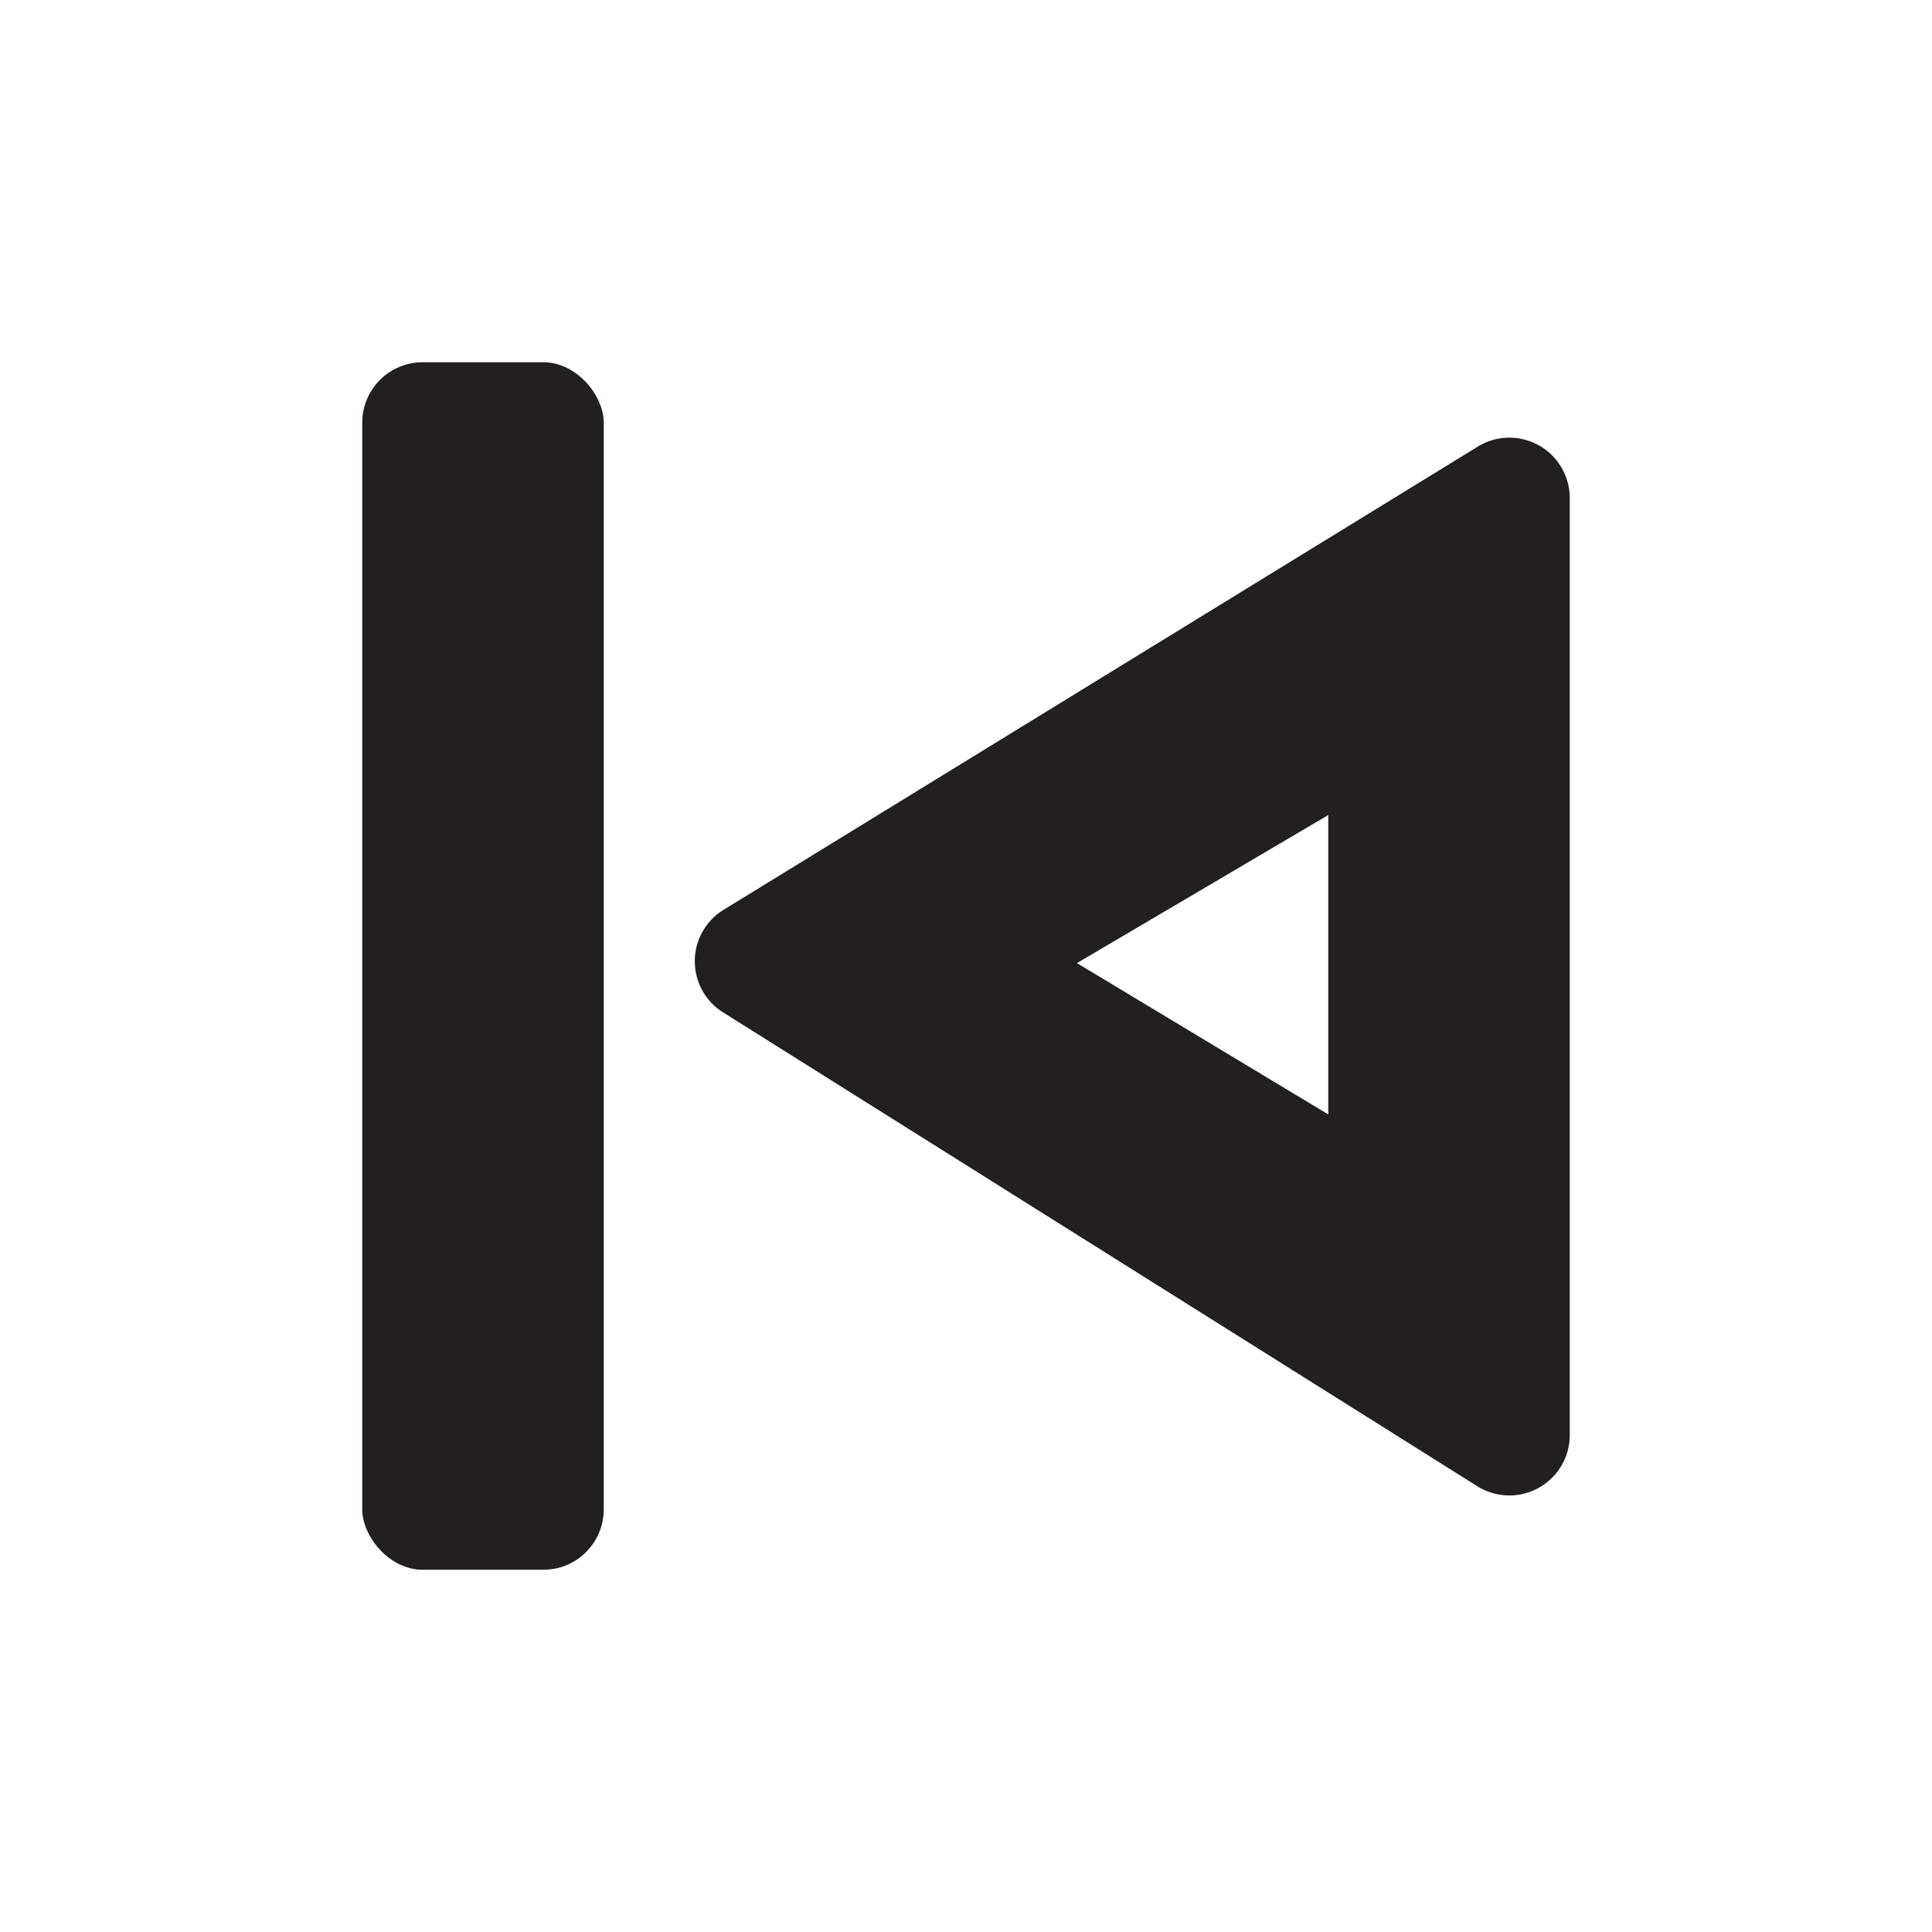<svg xmlns="http://www.w3.org/2000/svg" width="16" height="16" viewBox="0 0 16 16"><title>finite-icons</title><path d="M13,6V4.125a0.5,0.5,0,0,0-.754-0.431L6,7.53a0.5,0.5,0,0,0-.004.859l6.246,3.924A0.5,0.5,0,0,0,13,11.885V6Zm-2,.75V9.229L8.919,7.976Z" fill="#231f20"/><rect x="3" y="3" width="2" height="10" rx="0.5" ry="0.5" transform="translate(8 16) rotate(180)" fill="#231f20"/></svg>